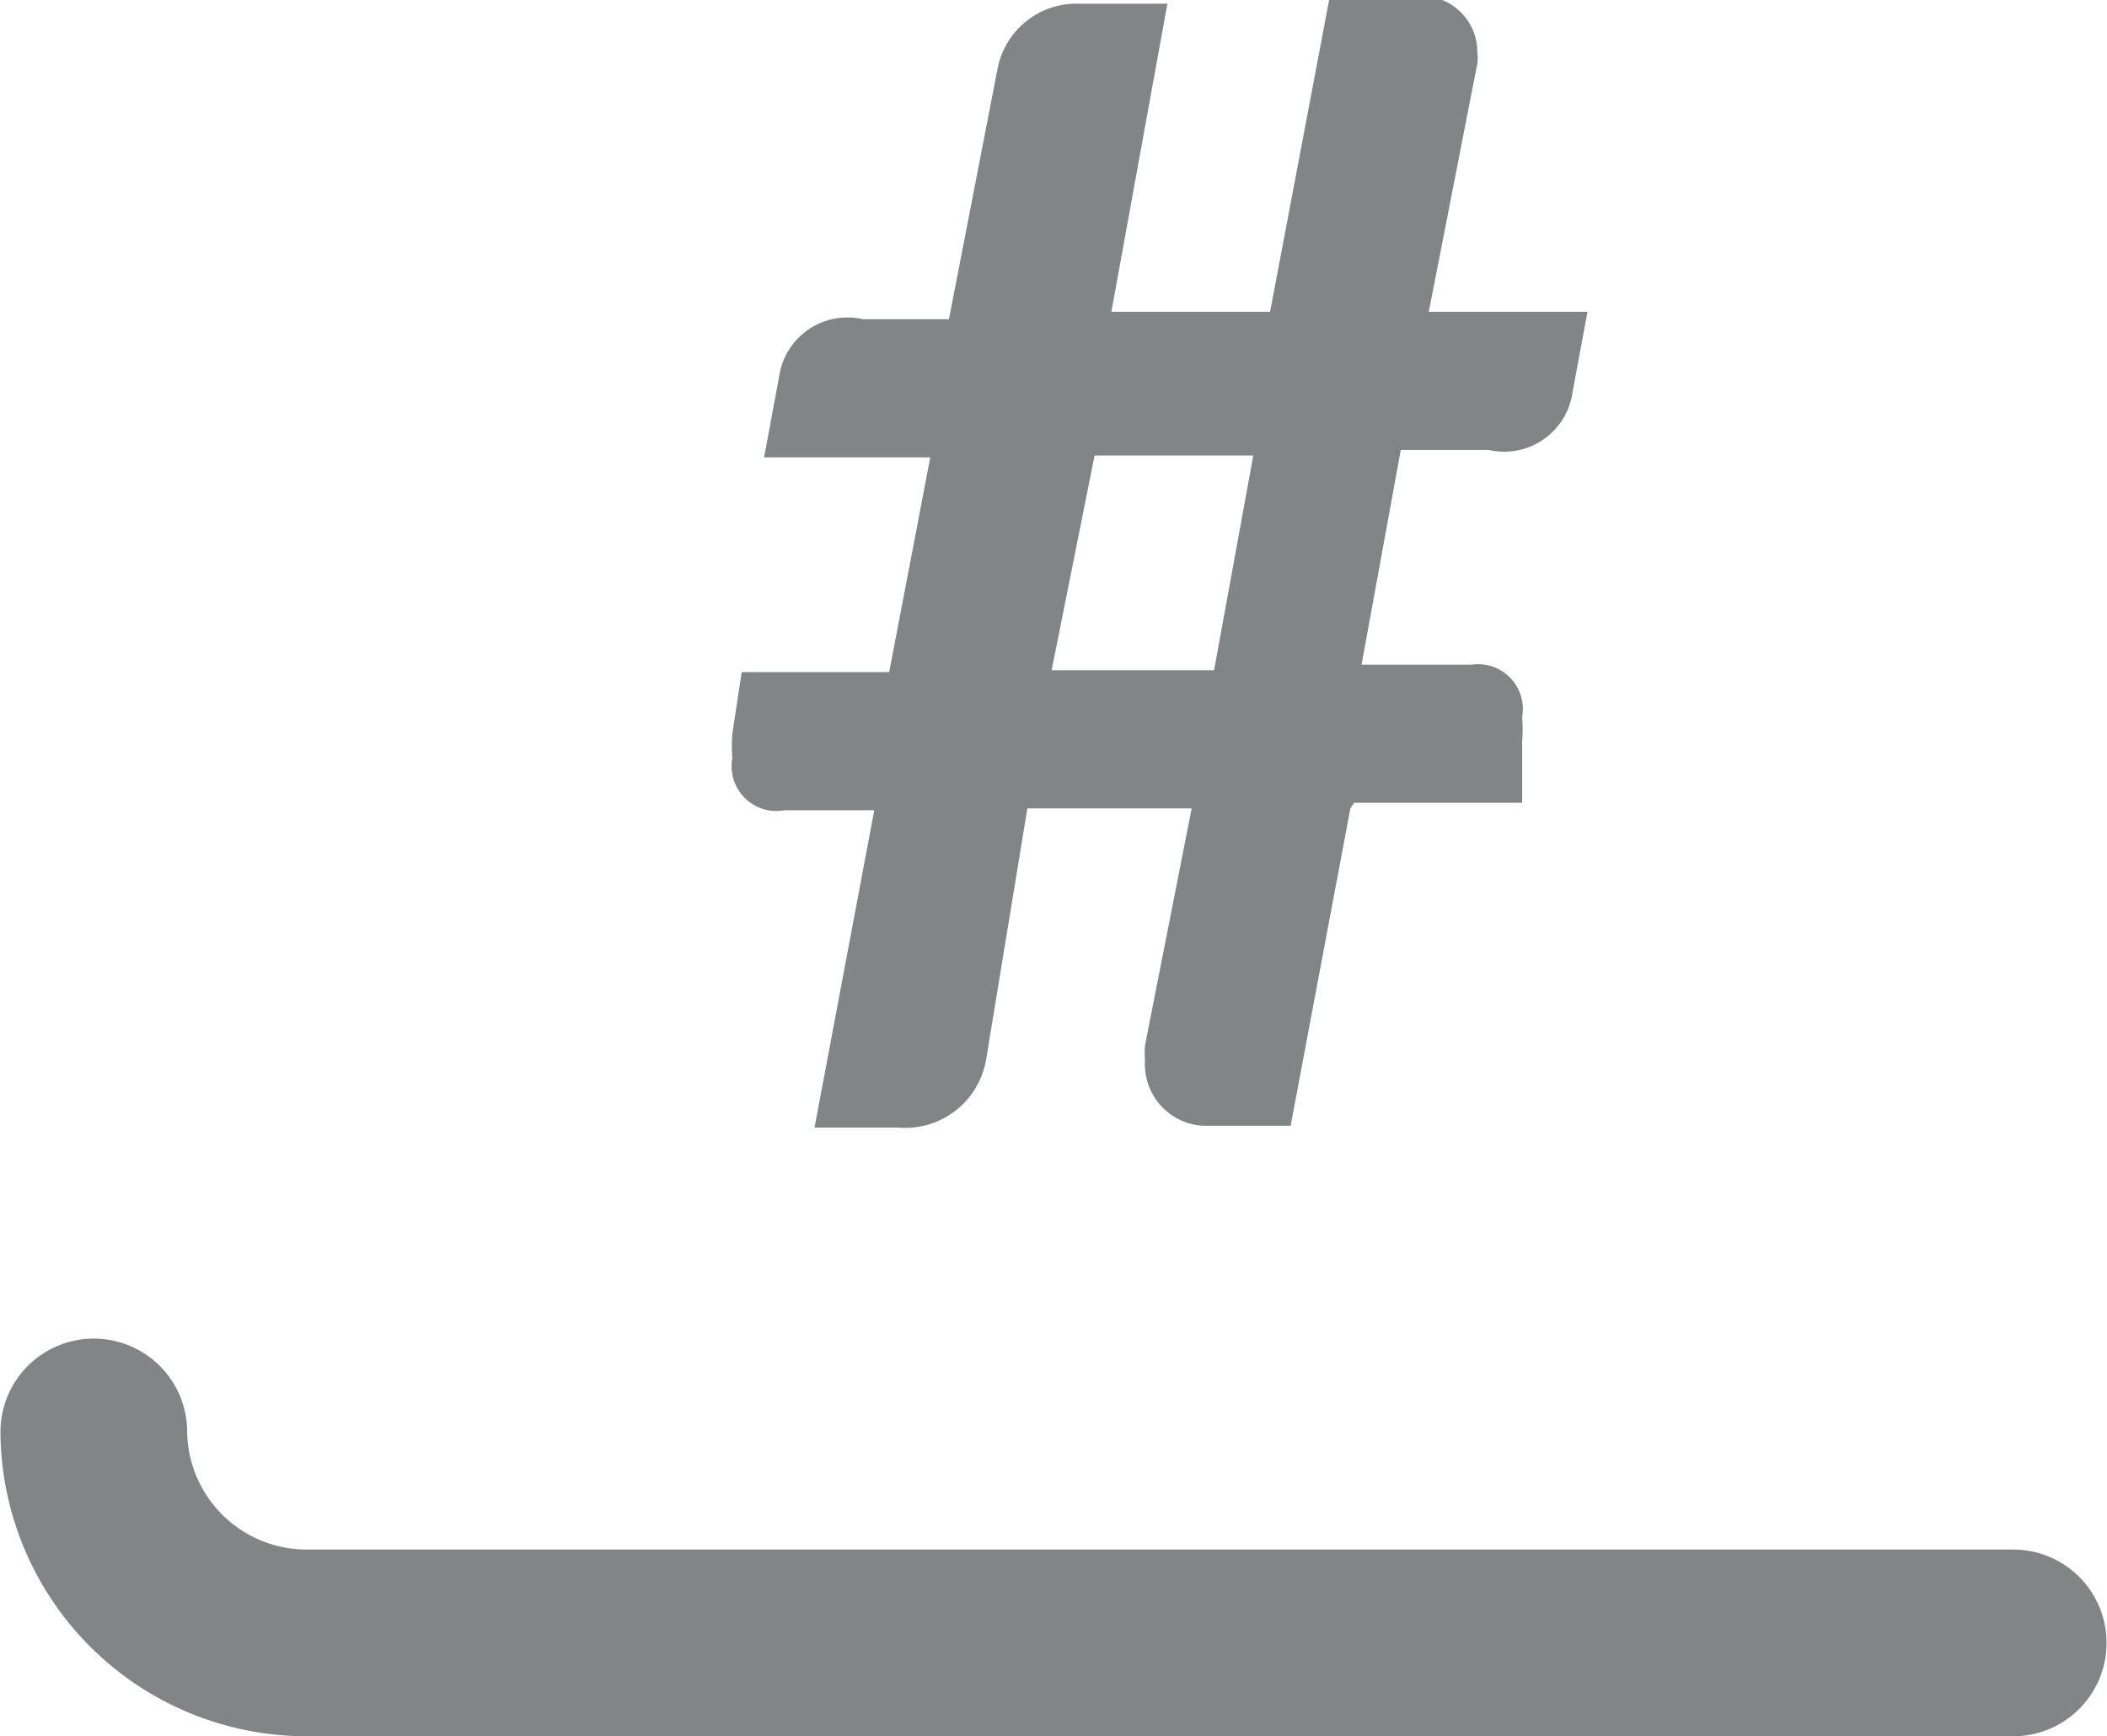 <svg xmlns="http://www.w3.org/2000/svg" width="3.98mm" height="3.28mm" viewBox="0 0 11.28 9.3"><title>set_icon_number</title><path d="M294.28,598.13h-9.14A1.14,1.14,0,0,1,284,597" transform="translate(-283.5 -589.33)" style="fill:none;stroke:#818586;stroke-linecap:round;stroke-linejoin:round;fill-rule:evenodd"/><path d="M290.73,593.66l-0.32,1.7h-0.47a0.33,0.33,0,0,1-.31-0.35,0.52,0.52,0,0,1,0-.08l0.25-1.27H289L288.78,595a0.44,0.44,0,0,1-.47.37h-0.45l0.32-1.7H287.7a0.24,0.24,0,0,1-.28-0.28,0.8,0.8,0,0,1,0-.13l0.05-.33h0.79l0.22-1.15h-0.89l0.08-.43a0.37,0.37,0,0,1,.45-0.31h0.46l0.26-1.34a0.43,0.43,0,0,1,.44-0.35h0.47L289.45,591h0.85l0.32-1.69h0.46a0.3,0.3,0,0,1,.33.3,0.22,0.22,0,0,1,0,.06L291.15,591H292l-0.08.43a0.37,0.37,0,0,1-.45.31H291l-0.21,1.15h0.59a0.24,0.24,0,0,1,.27.28,0.85,0.85,0,0,1,0,.13l0,0.33h-0.9Zm-1.6-.74H290l0.21-1.15h-0.85Z" transform="translate(-283.5 -589.33)" style="fill:#818586"/></svg>